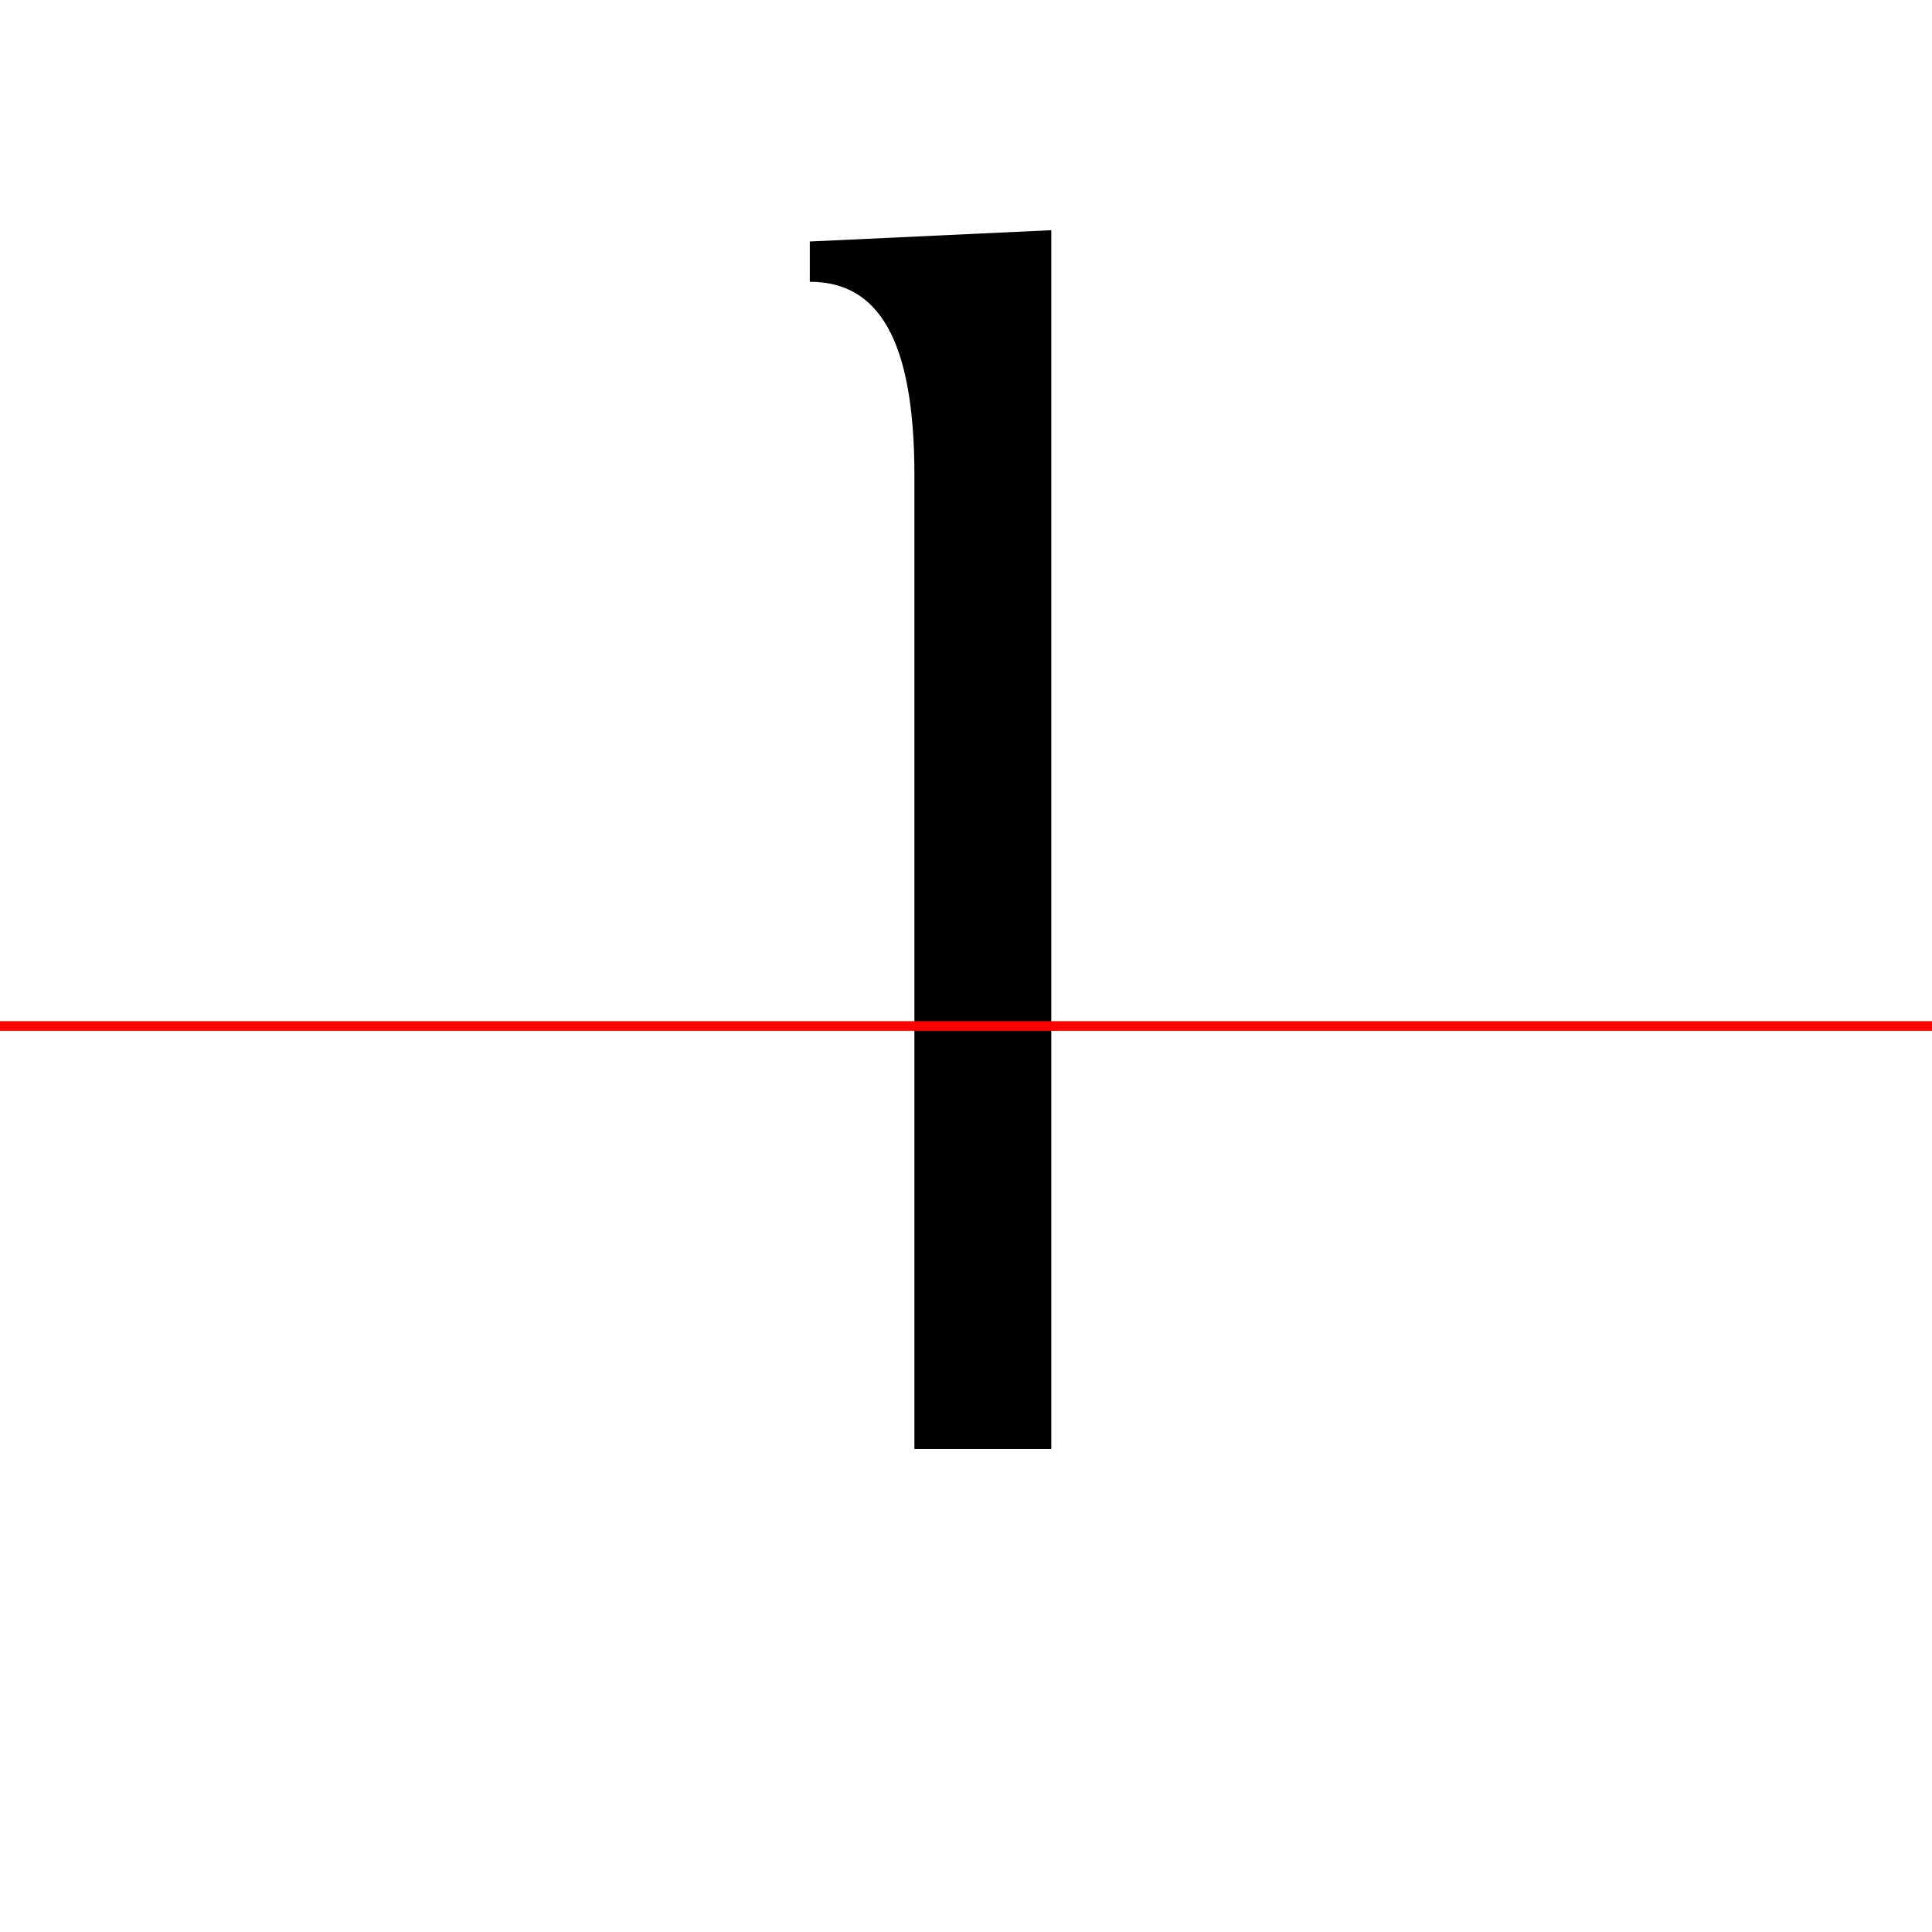 <?xml version="1.0" encoding="UTF-8"?>
<svg width="200" height="200" viewBox="0 0 200 200" version="1.1" xmlns="http://www.w3.org/2000/svg" xmlns:xlink="http://www.w3.org/1999/xlink">
 <rect x="0" y="0" width="200" height="200" fill="#333333" stroke="none"/>
 <path d="M0,0 l200,0 l0,200 l-200,0 Z M0,0" fill="rgb(255,255,255)" transform="matrix(1,0,0,-1,0,200)"/>
 <clipPath id="clip45">
  <path clip-rule="evenodd" d="M0,43.79 l200,0 l0,200 l-200,0 Z M0,43.79" transform="matrix(1,0,0,-1,0,150)"/>
 </clipPath>
 <g clip-path="url(#clip45)">
  <path d="M83.83,125.0 l0,-4.17 c7.08,0,10.83,-5.92,10.83,-20.08 l0,-74.08 c0,-14.17,-3.75,-22.5,-10.83,-22.5 l0,-4.17 l35.83,0 l0,4.17 c-7.08,0,-10.83,8.33,-10.83,22.5 l0,99.5 Z M83.83,125.0" fill="rgb(0,0,0)" transform="matrix(1,0,0,-1,0,150)"/>
 </g>
 <clipPath id="clip46">
  <path clip-rule="evenodd" d="M0,-50 l200,0 l0,93.79 l-200,0 Z M0,-50" transform="matrix(1,0,0,-1,0,150)"/>
 </clipPath>
 <g clip-path="url(#clip46)">
  <path d="M108.83,125.0 l-14.17,0 l0,-24.25 l0,-74.08 l0,-26.67 l14.17,0 l0,26.67 Z M108.83,125.0" fill="rgb(0,0,0)" transform="matrix(1,0,0,-1,0,150)"/>
 </g>
 <path d="M0,43.79 l200,0" fill="none" stroke="rgb(255,0,0)" stroke-width="1" transform="matrix(1,0,0,-1,0,150)"/>
</svg>